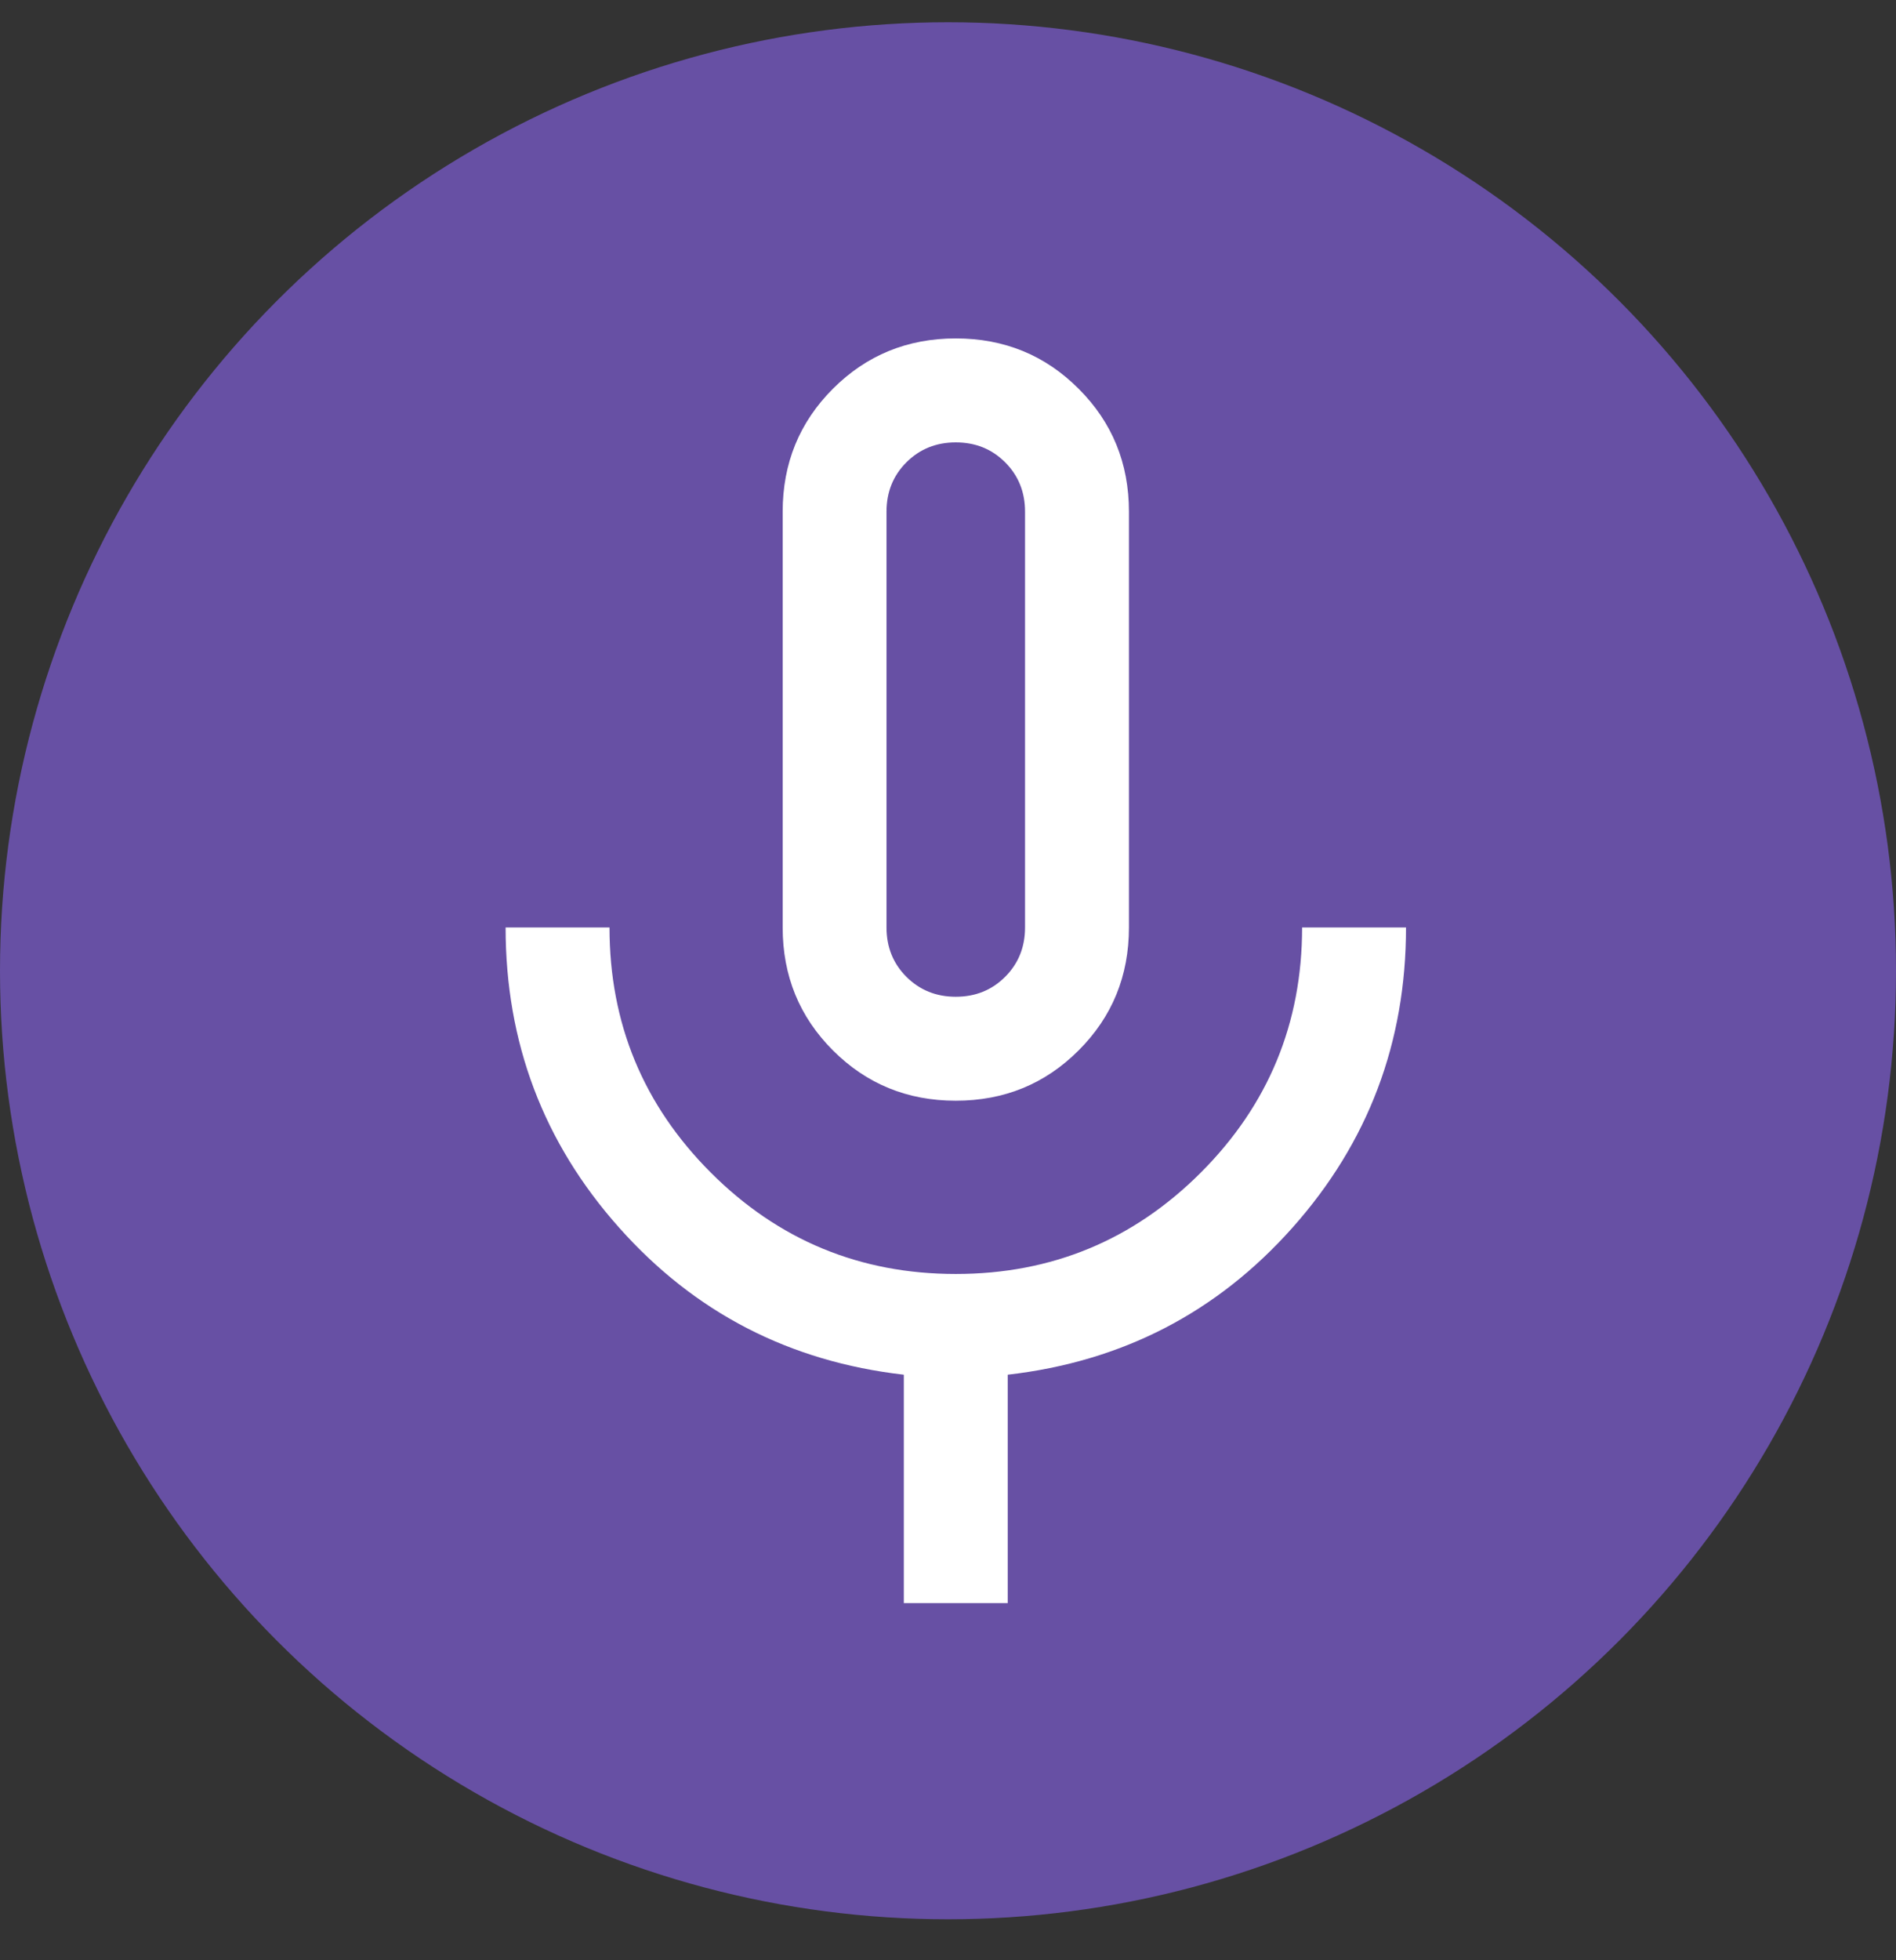 <svg width="30" height="31" viewBox="0 0 30 31" fill="#6750a4" xmlns="http://www.w3.org/2000/svg">
<rect x="0" y="0" width="30" height="31" fill="#333333" stroke="none"/>
<circle cx="15" cy="15.352" r="15" fill="#6750a4"/>
<path d="M15.123 17.407C14.358 17.407 13.71 17.142 13.179 16.611C12.649 16.081 12.384 15.433 12.384 14.667V8.092C12.384 7.326 12.649 6.678 13.179 6.148C13.71 5.617 14.358 5.352 15.123 5.352C15.889 5.352 16.537 5.617 17.067 6.148C17.598 6.678 17.863 7.326 17.863 8.092V14.667C17.863 15.433 17.598 16.081 17.067 16.611C16.537 17.142 15.889 17.407 15.123 17.407ZM14.301 25.352V21.74C12.493 21.533 10.991 20.758 9.795 19.413C8.598 18.069 8 16.487 8 14.667H9.644C9.644 16.183 10.178 17.475 11.247 18.544C12.315 19.612 13.607 20.147 15.123 20.147C16.639 20.147 17.931 19.612 19 18.544C20.069 17.475 20.603 16.183 20.603 14.667H22.247C22.247 16.487 21.648 18.069 20.452 19.413C19.256 20.758 17.753 21.533 15.945 21.74V25.352H14.301ZM15.123 15.763C15.434 15.763 15.694 15.658 15.904 15.448C16.114 15.238 16.219 14.978 16.219 14.667V8.092C16.219 7.781 16.114 7.521 15.904 7.311C15.694 7.101 15.434 6.996 15.123 6.996C14.813 6.996 14.553 7.101 14.342 7.311C14.132 7.521 14.027 7.781 14.027 8.092V14.667C14.027 14.978 14.132 15.238 14.342 15.448C14.553 15.658 14.813 15.763 15.123 15.763Z" fill="white"/>
</svg>